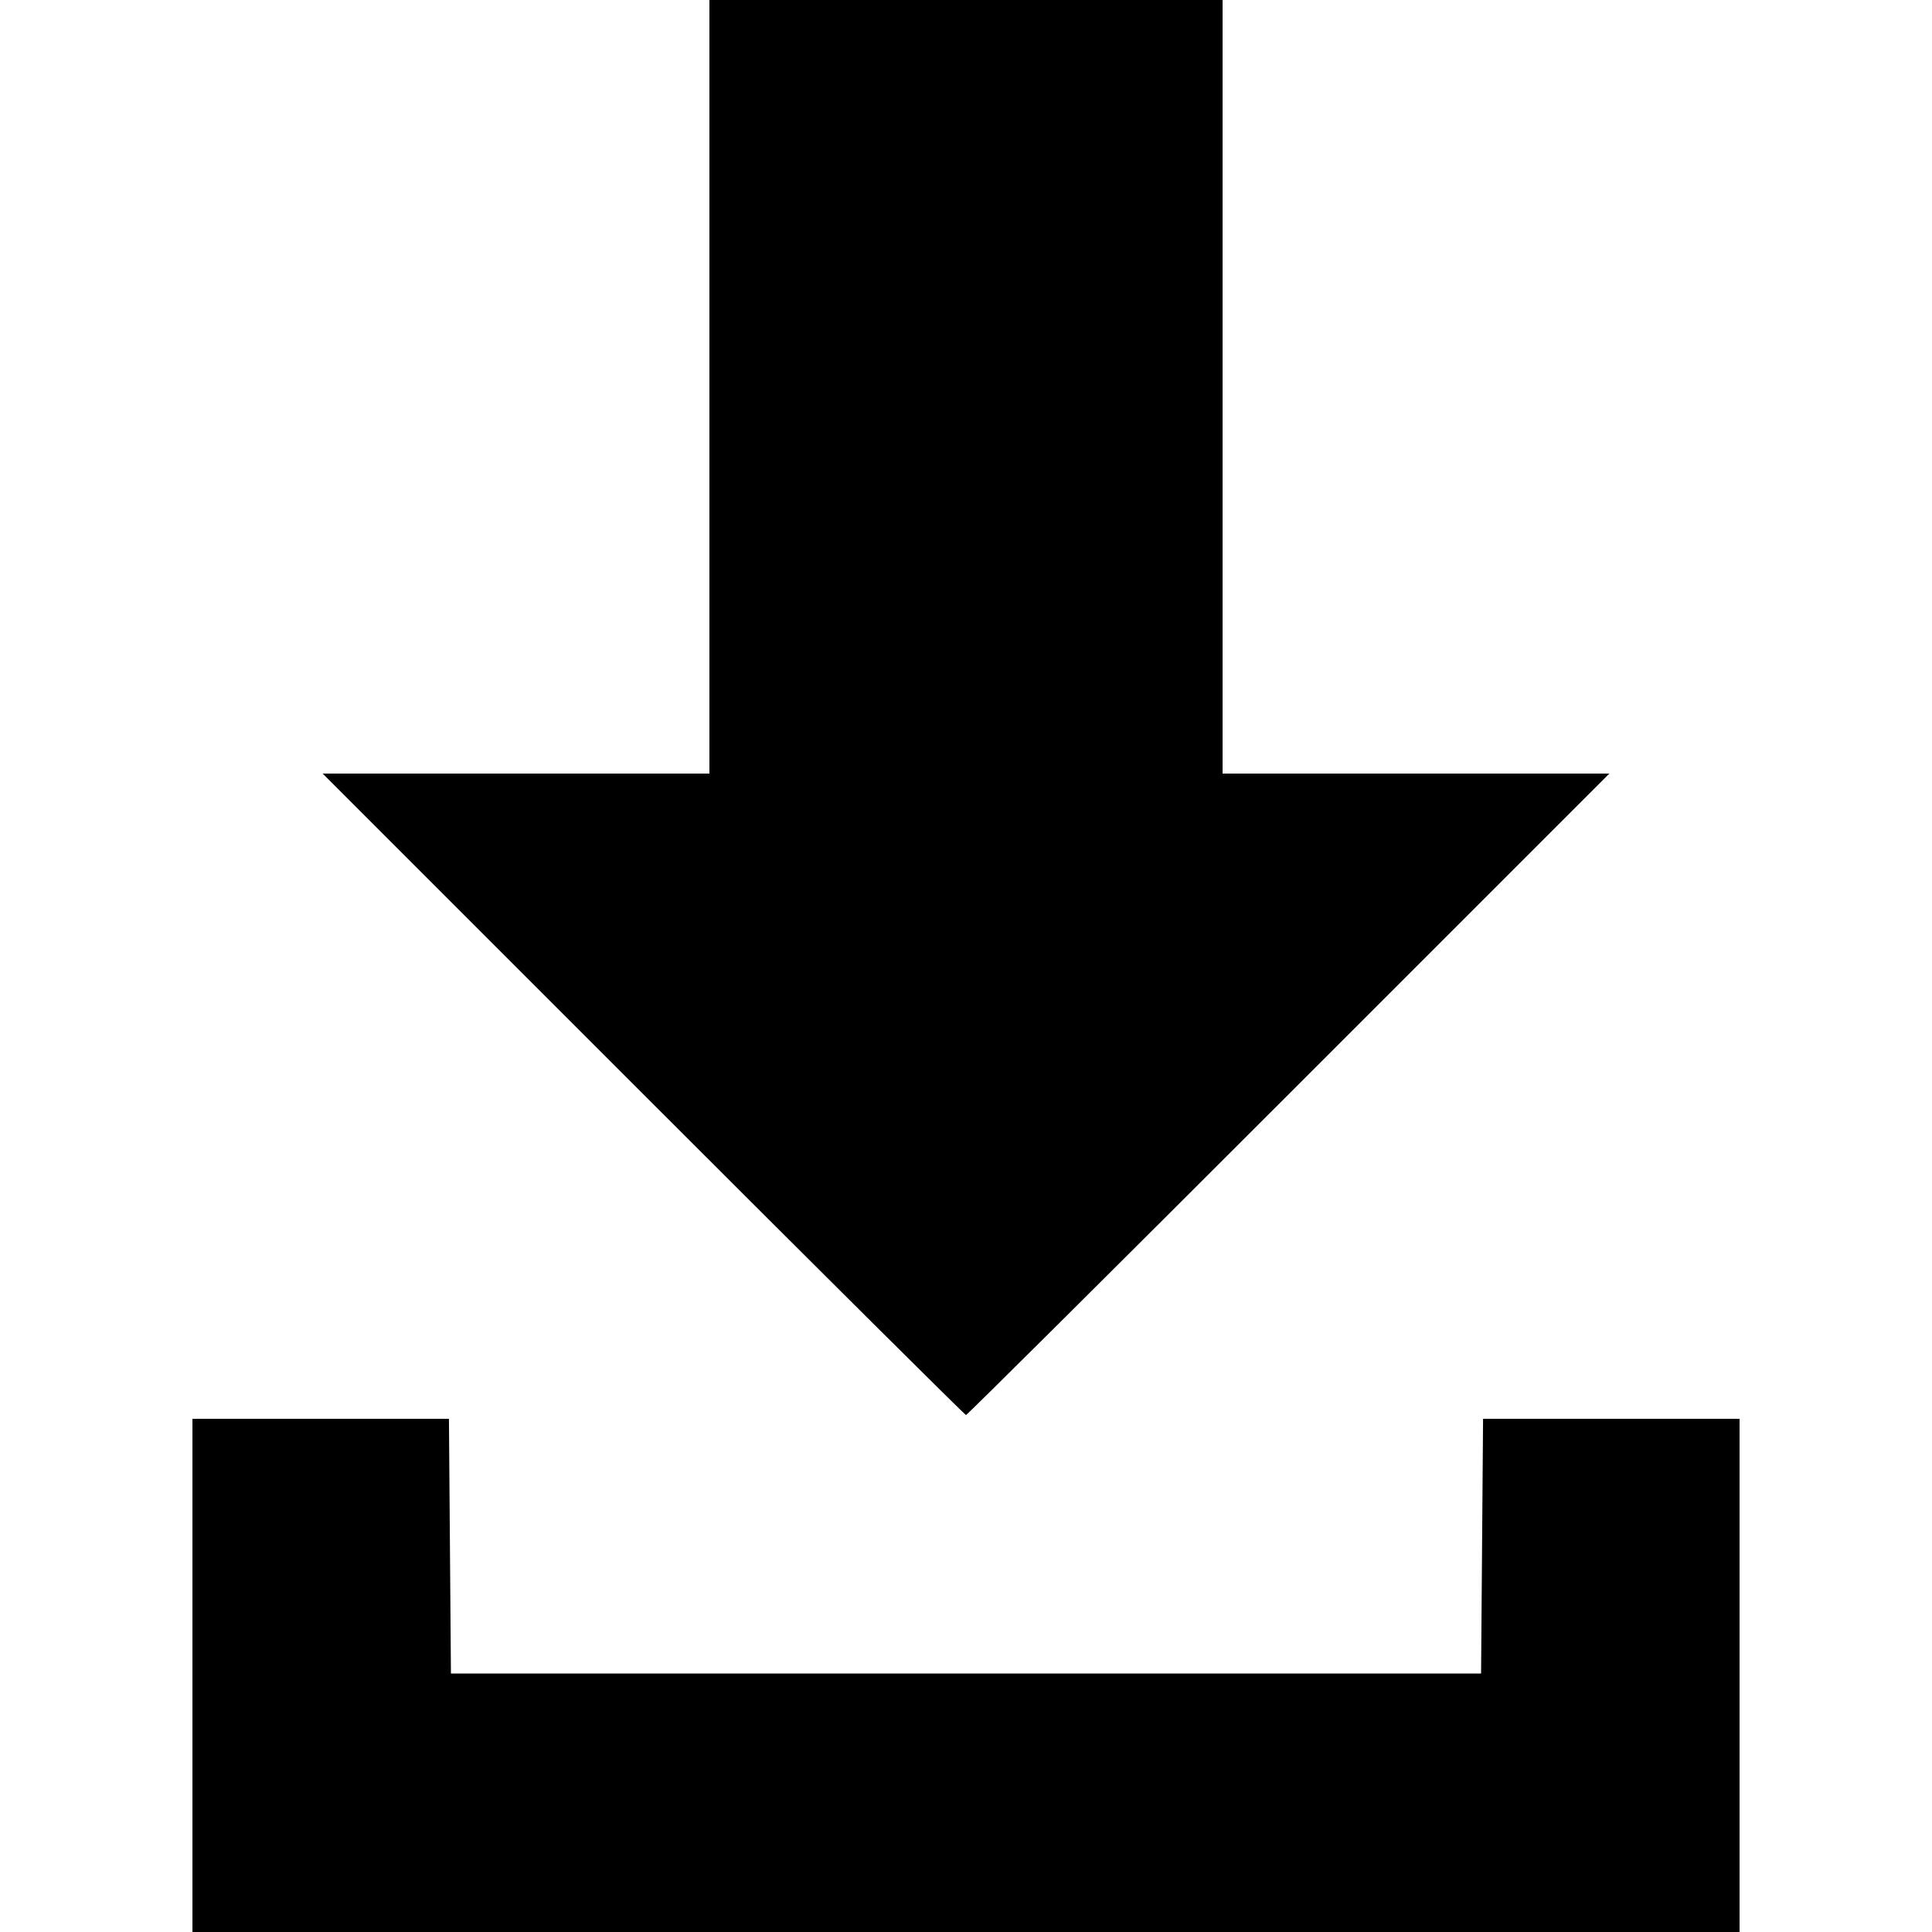 <?xml version="1.0" encoding="UTF-8" standalone="no"?>
<svg xmlns:rdf="http://www.w3.org/1999/02/22-rdf-syntax-ns#" xmlns="http://www.w3.org/2000/svg" height="512" width="512" version="1.1" xmlns:cc="http://creativecommons.org/ns#" xmlns:dc="http://purl.org/dc/elements/1.1/" viewBox="0 0 512 512">
	<g transform="translate(0 -540.36)">
		<path d="m51 984.36v-68h33.987 33.987l0.263 33.75 0.263 33.75h136.5 136.5l0.263-33.75 0.263-33.75h33.987 33.987v68 68h-205-205v-68zm119.5-154-84.996-85h51.248 51.248v-102.5-102.5h68 68v102.5 102.5h51.248 51.248l-84.996 85c-46.748 46.75-85.223 85-85.5 85-0.277 0-38.752-38.25-85.5-85z"/>
	</g>
</svg>
